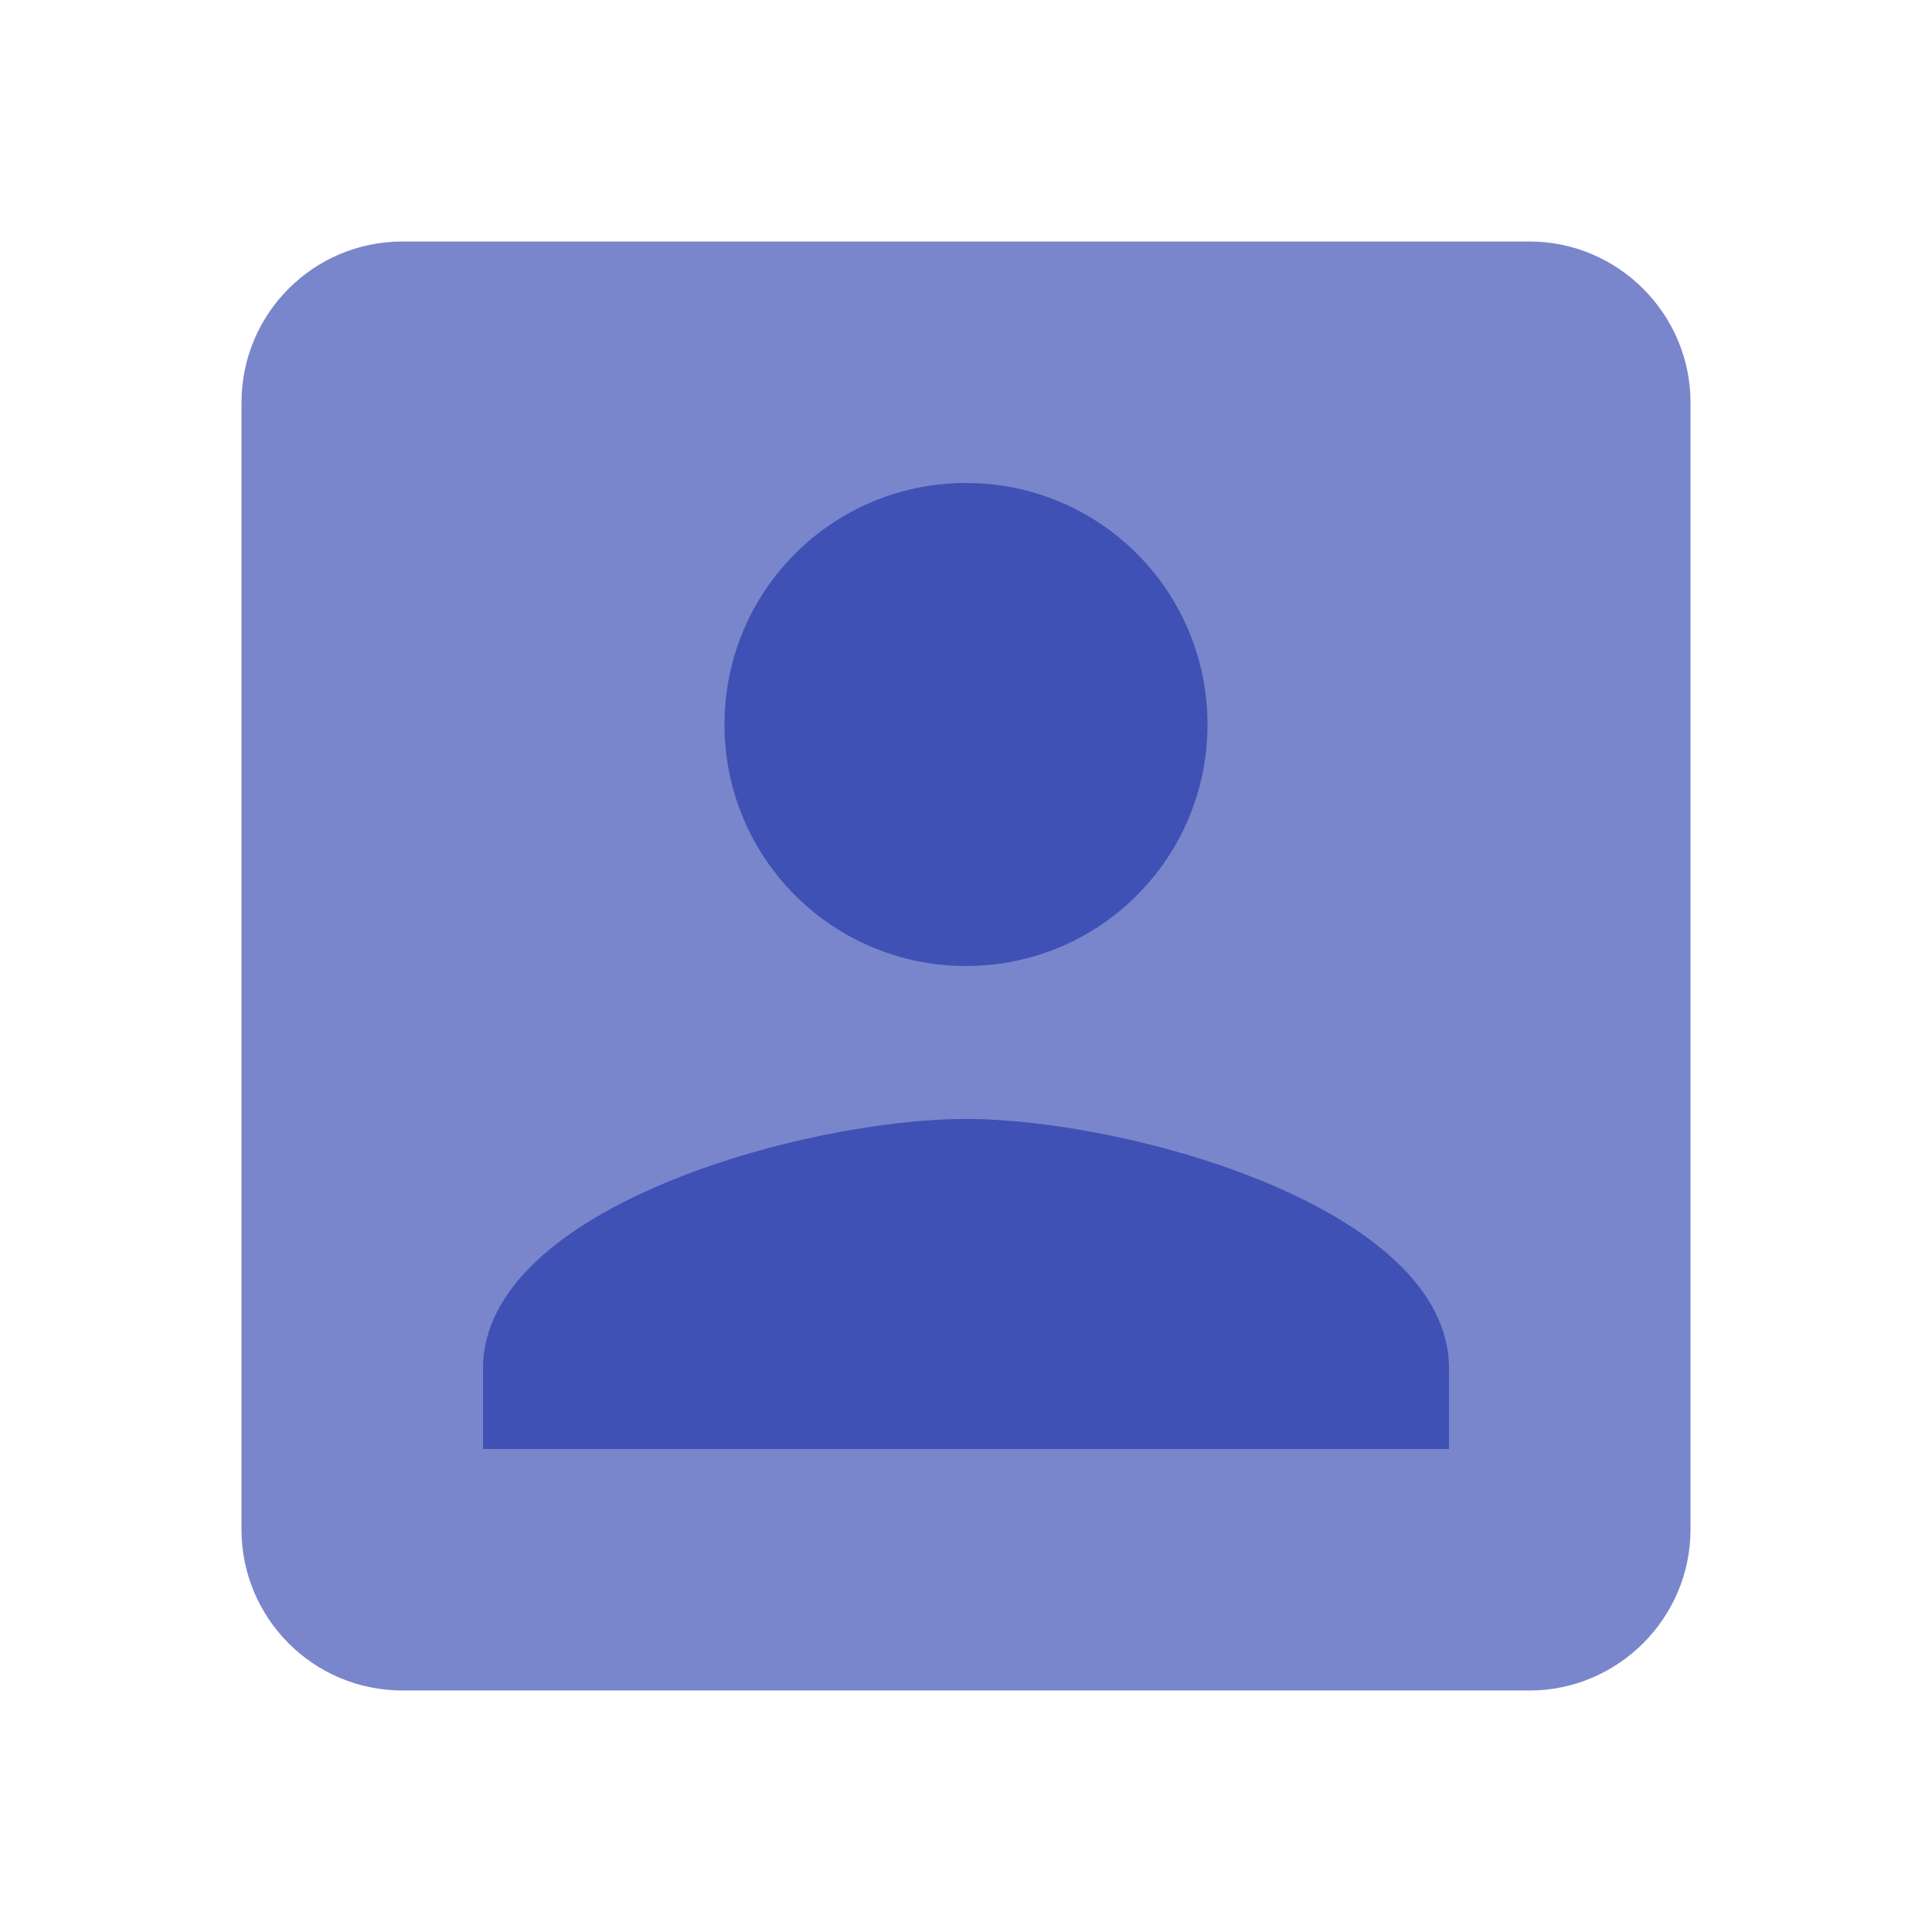 <svg version="1.1" xmlns="http://www.w3.org/2000/svg" viewBox="0 0 24 24" enable-background="new 0 0 24 24"><path fill="#7986CB" d="M3,5v14c0,1.1,0.89,2,2,2h14c1.1,0,2-0.9,2-2V5c0-1.1-0.9-2-2-2H5C3.89,3,3,3.9,3,5z"/><path fill="#3F51B5" d="M15,9c0,1.66-1.34,3-3,3s-3-1.34-3-3s1.34-3,3-3S15,7.34,15,9z"/><path fill="#3F51B5" d="M6,17c0-2,4-3.1,6-3.1s6,1.1,6,3.1v1H6V17z"/><path fill="none" d="M0,0h24v24H0V0z"/></svg>